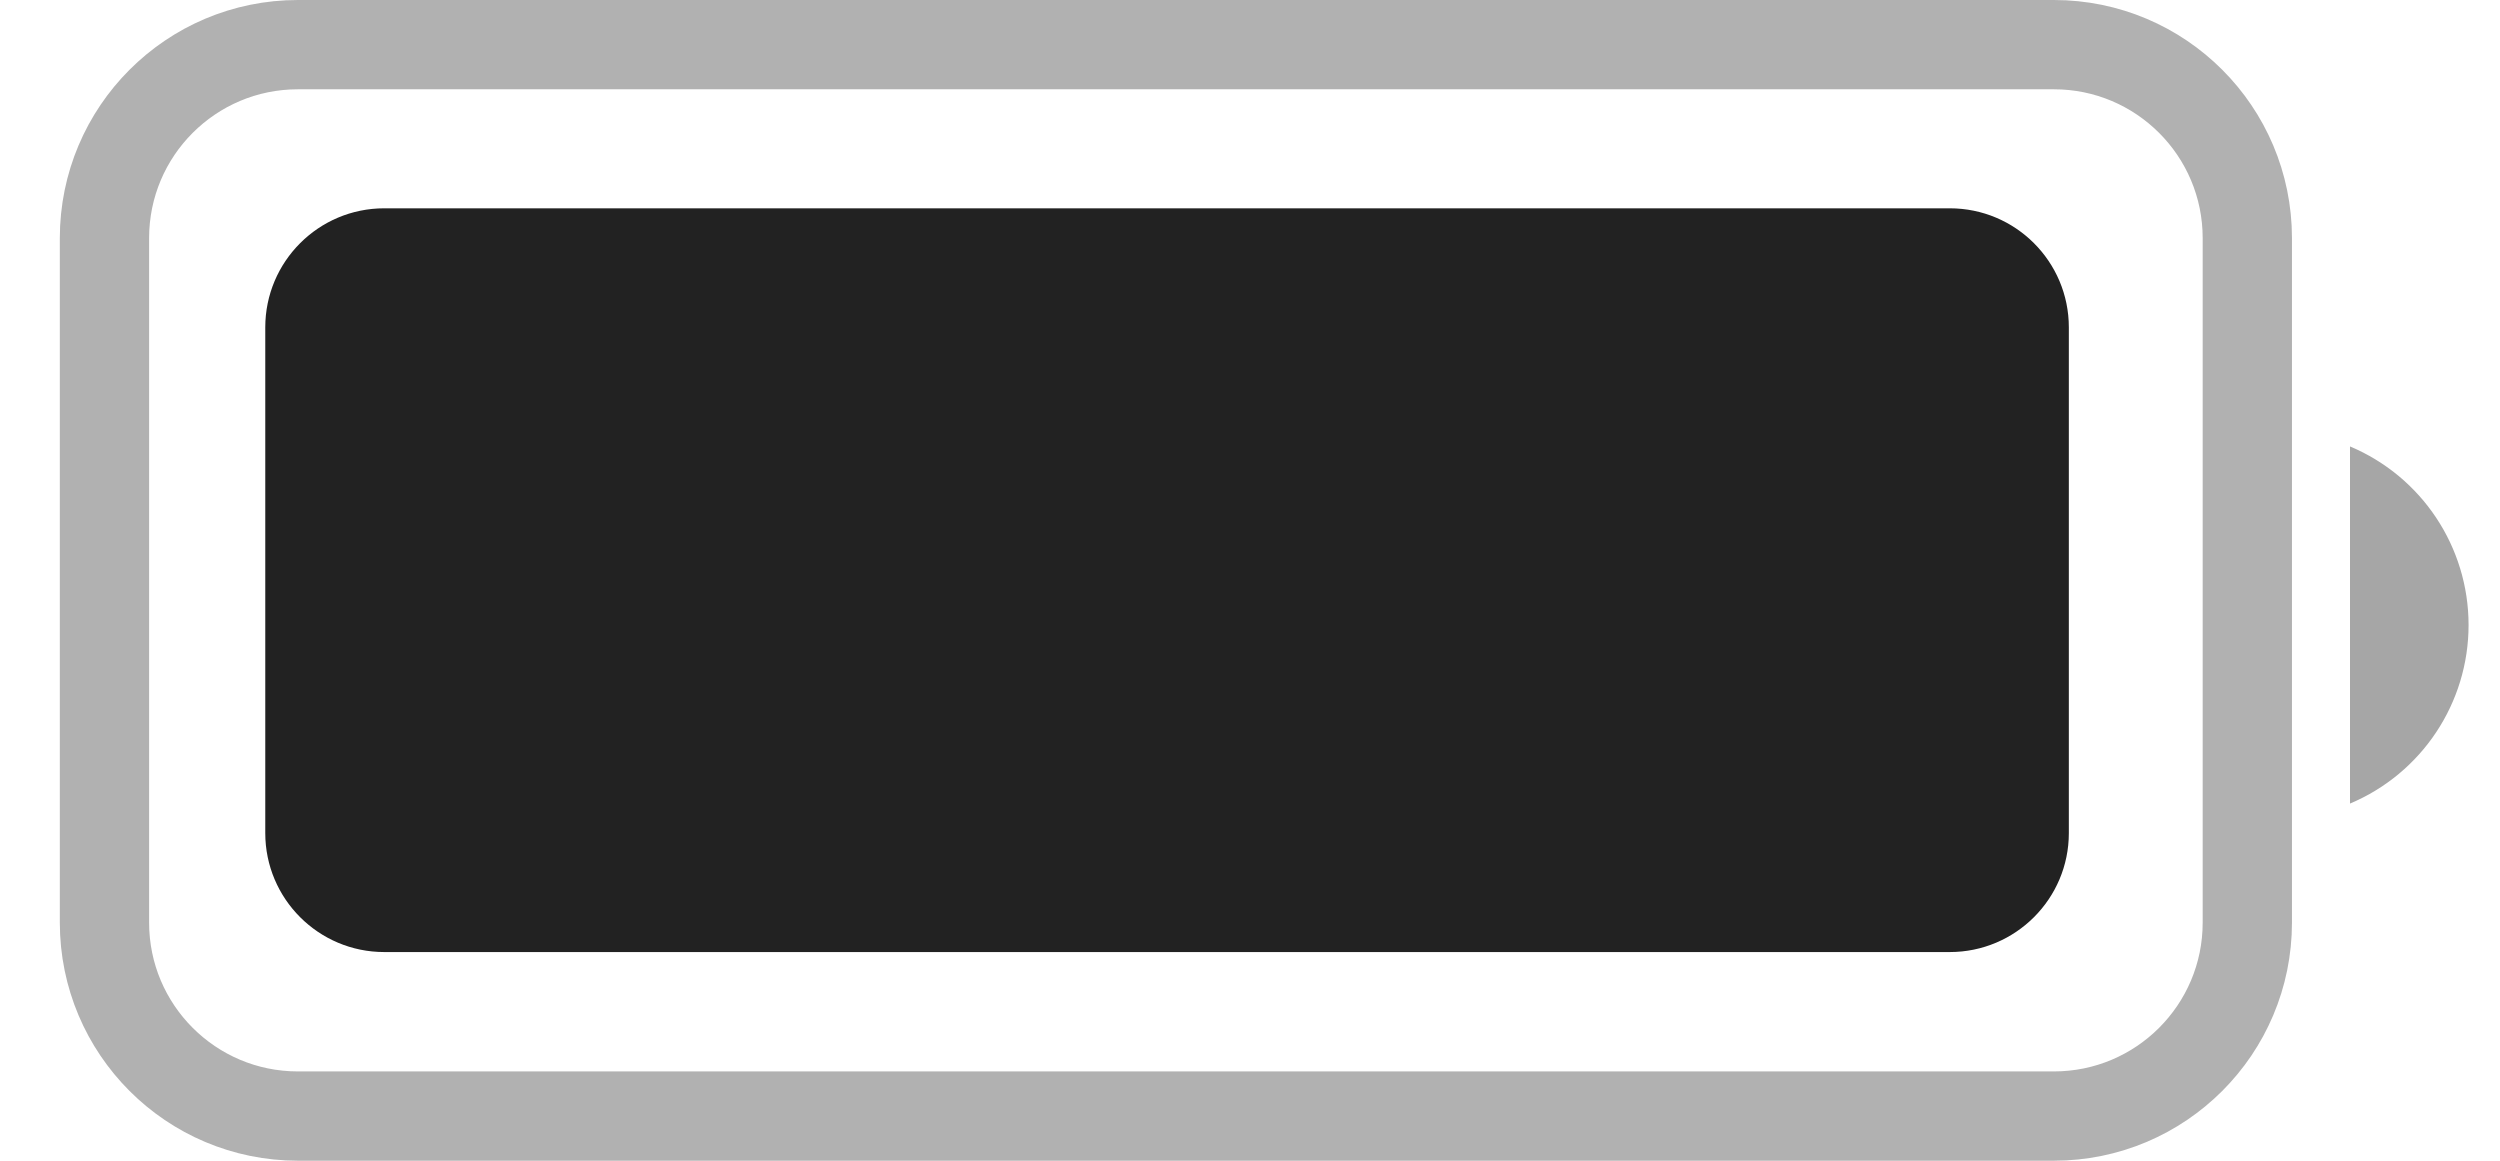<svg width="28" height="13" viewBox="0 0 28 13" fill="none" xmlns="http://www.w3.org/2000/svg">
<path opacity="0.35" d="M1.17 2.667C1.17 1.47 2.14 0.5 3.337 0.5H23.003C24.2 0.5 25.17 1.47 25.17 2.667V10.333C25.17 11.53 24.2 12.5 23.003 12.5H3.337C2.14 12.5 1.17 11.53 1.17 10.333V2.667Z" stroke="#222222"/>
<path opacity="0.4" d="M26.32 5V9C27.125 8.661 27.648 7.873 27.648 7C27.648 6.127 27.125 5.339 26.32 5Z" fill="#222222"/>
<path d="M2.971 3.667C2.971 2.93 3.568 2.333 4.304 2.333H21.837C22.574 2.333 23.171 2.93 23.171 3.667V9.33C23.171 10.066 22.574 10.663 21.837 10.663H4.304C3.568 10.663 2.971 10.066 2.971 9.33V3.667Z" fill="#222222"/>
</svg>
